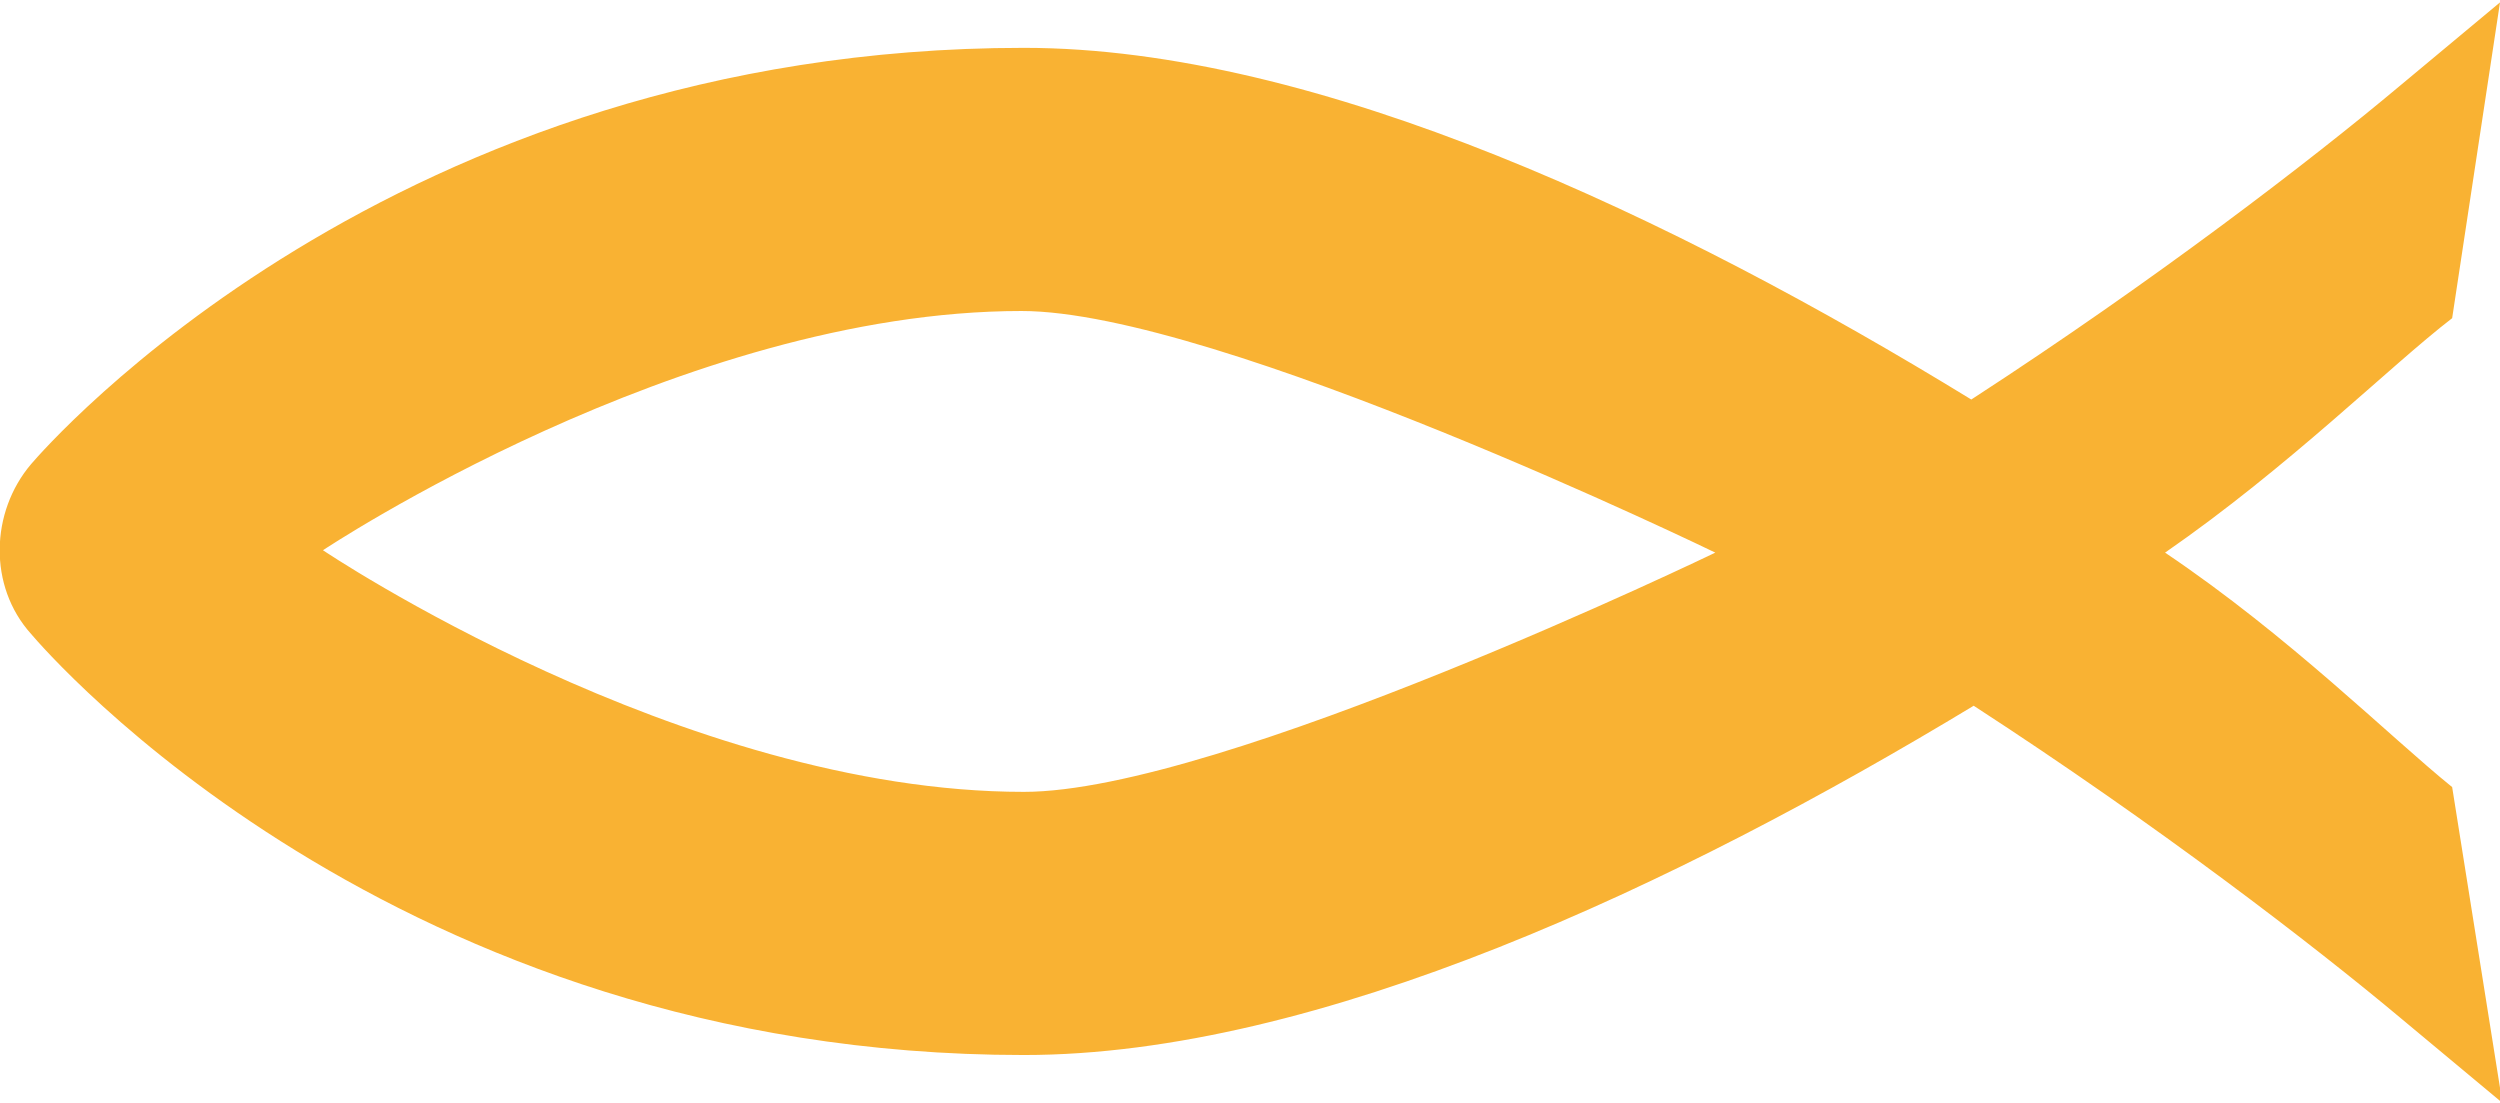 <?xml version="1.0" encoding="utf-8"?>
<!-- Generator: Adobe Illustrator 22.1.0, SVG Export Plug-In . SVG Version: 6.00 Build 0)  -->
<svg version="1.1" id="fish" xmlns="http://www.w3.org/2000/svg" xmlns:xlink="http://www.w3.org/1999/xlink" x="0px" y="0px"
	 viewBox="0 0 104.5 46.1" style="enable-background:new 0 0 104.5 46.1;" xml:space="preserve">
<style type="text/css">
	.st0{fill:#F9B233;}
</style>
<path class="st0" d="M102.5,32.9c-2.6-2.1-6.8-6.3-12-9.8c5.2-3.6,9.4-7.8,12-9.8l2-13.2l-4.2,3.5c-3.7,3.1-10.2,8.1-17.9,13.1
	C70,9.1,55.1,2,42.8,2C16.4,2,1.9,18.7,1.3,19.4c-1.7,2-1.8,5.1,0,7.1c0.6,0.7,15.1,17.6,41.5,17.6c12.3,0,27.3-7.1,39.7-14.6
	c7.7,5,14.2,10,17.9,13.1l4.2,3.5L102.5,32.9z M42.8,33.1C28.5,33.1,13.5,23,13.5,23s15-10,29.2-10c8.2,0,29,10.1,29,10.1
	S51,33.1,42.8,33.1z"/>
</svg>
